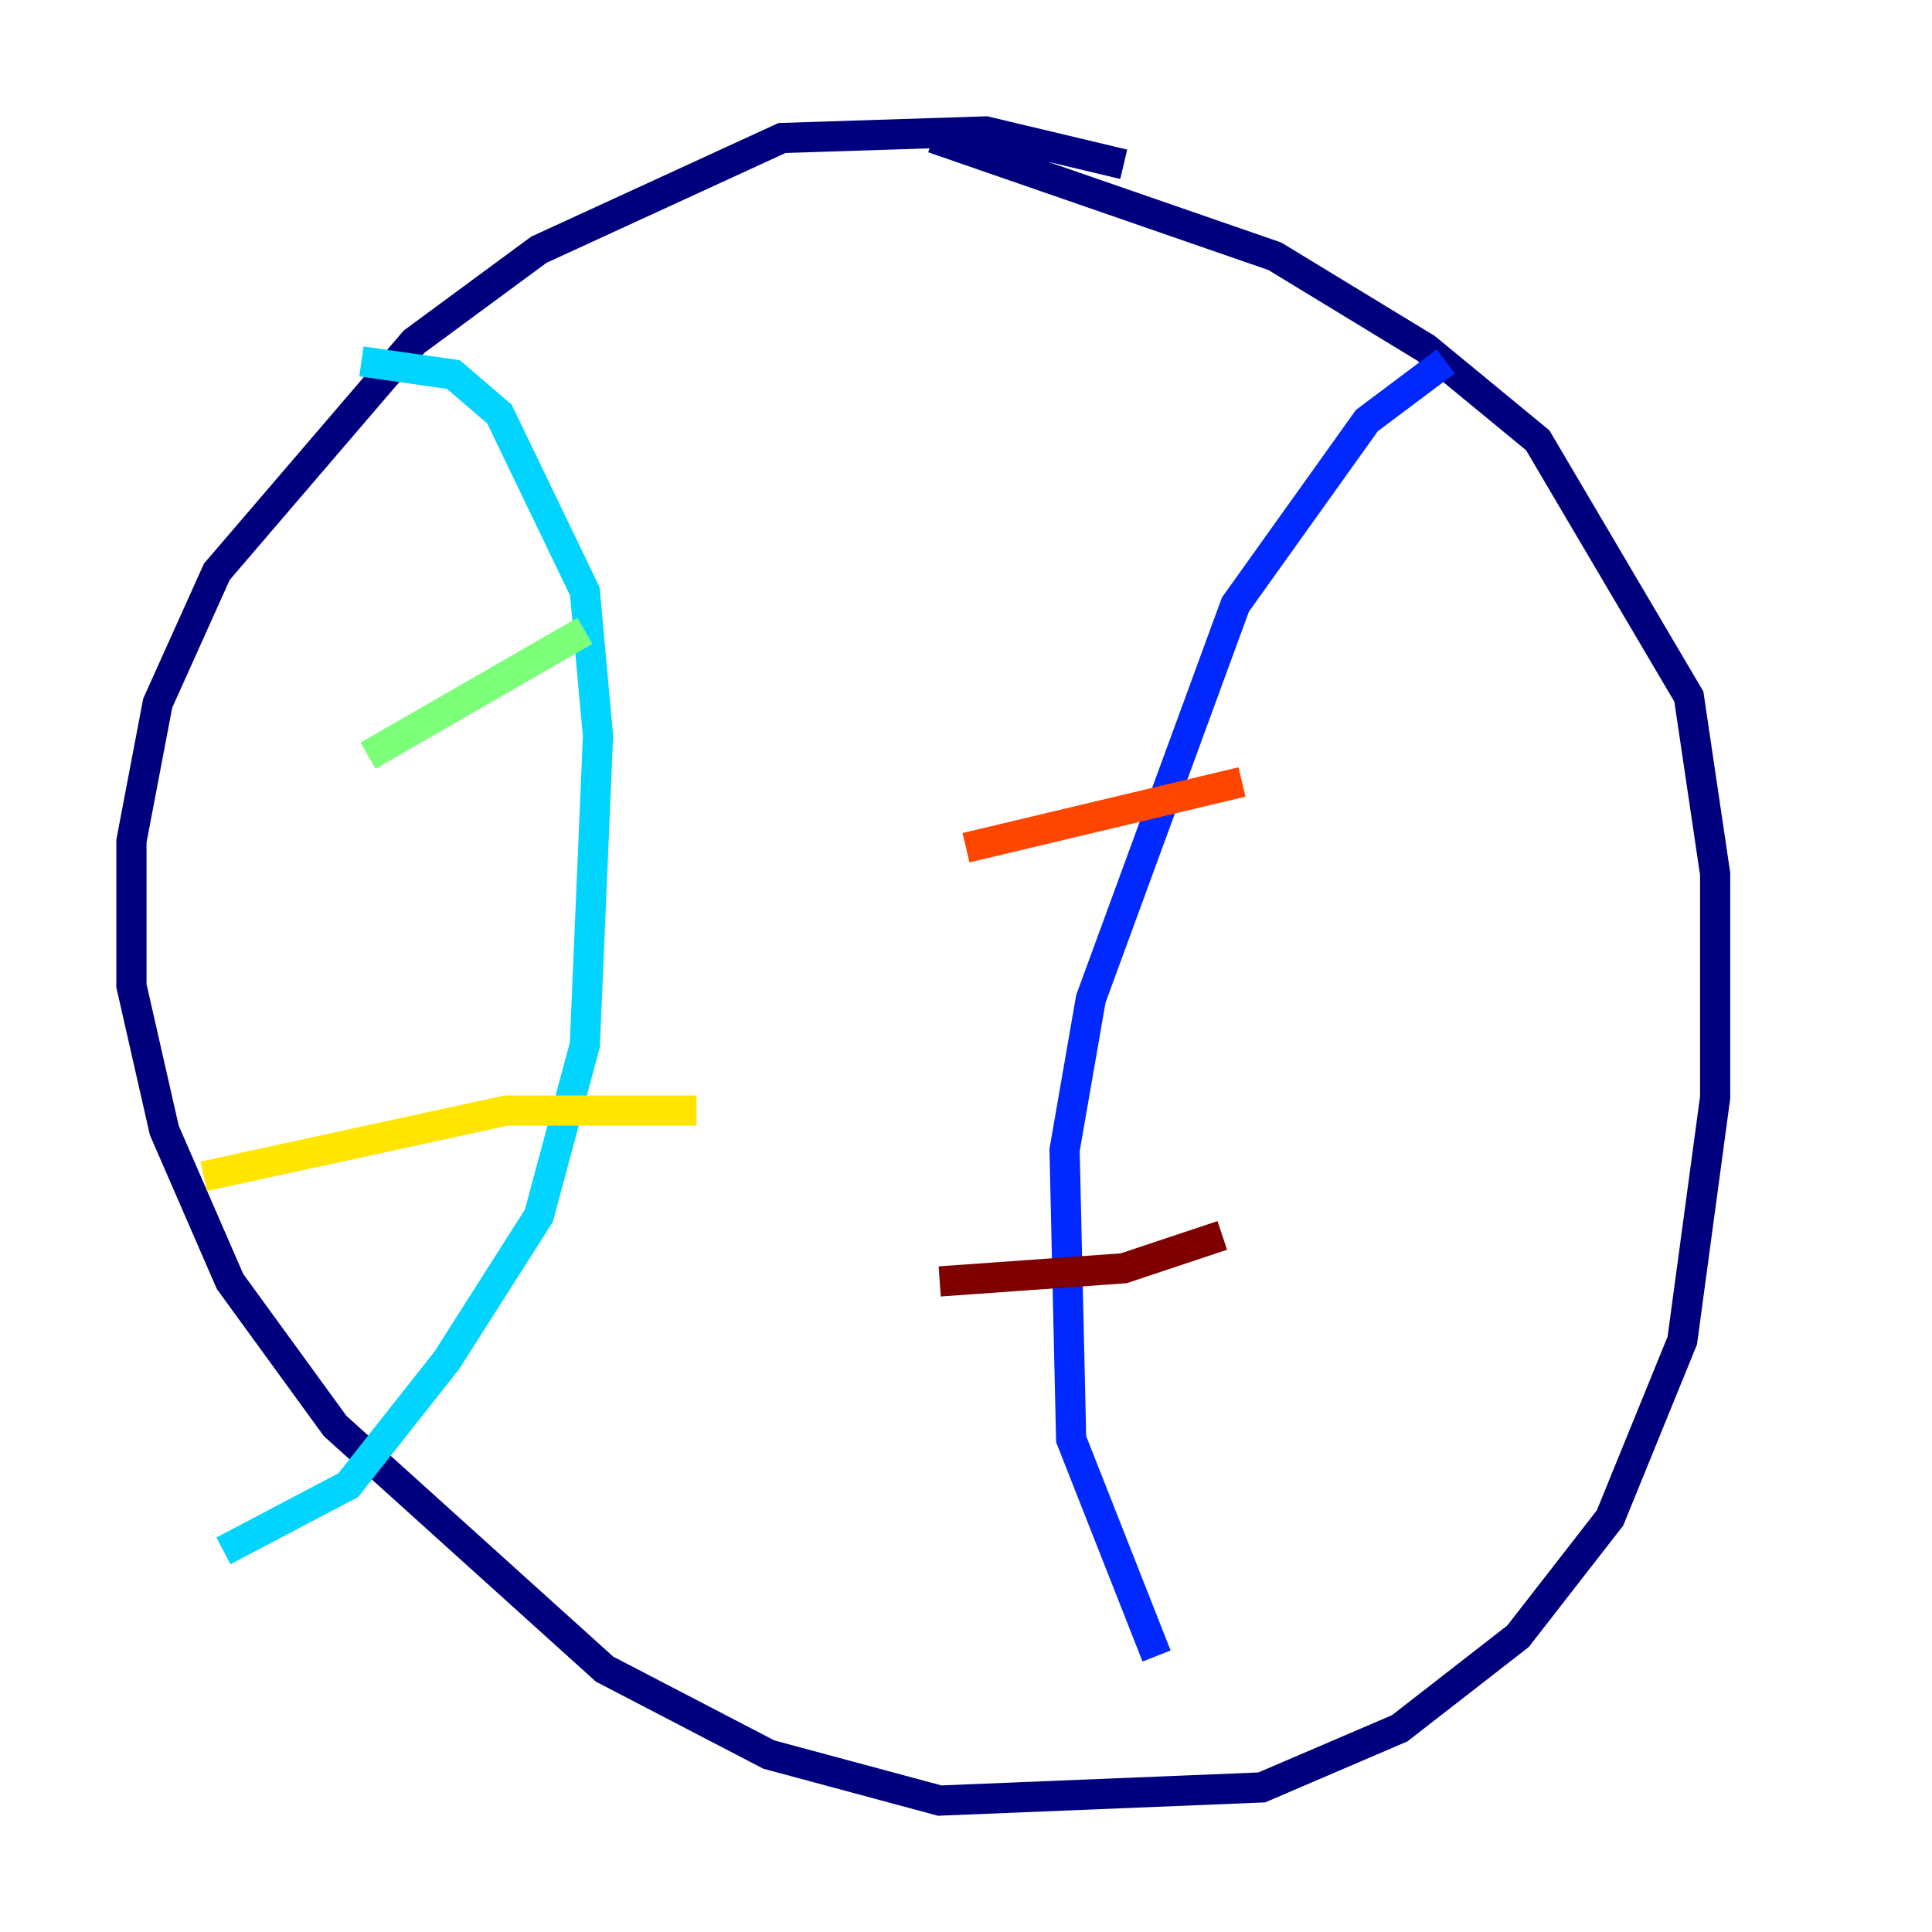 <?xml version="1.0" encoding="utf-8" ?>
<svg baseProfile="tiny" height="128" version="1.2" viewBox="0,0,128,128" width="128" xmlns="http://www.w3.org/2000/svg" xmlns:ev="http://www.w3.org/2001/xml-events" xmlns:xlink="http://www.w3.org/1999/xlink"><defs /><polyline fill="none" points="74.449,10.884 65.306,8.707 51.809,9.143 35.701,16.544 27.429,22.64 14.367,37.878 10.449,46.585 8.707,55.728 8.707,65.306 10.884,74.884 15.238,84.898 22.204,94.476 40.054,110.585 50.939,116.245 62.258,119.293 83.592,118.422 92.735,114.503 100.571,108.408 106.667,100.571 111.456,88.816 113.633,72.707 113.633,57.905 111.891,46.15 101.878,29.17 94.476,23.075 84.463,16.98 61.823,9.143" stroke="#00007f" stroke-width="2" /><polyline fill="none" points="95.782,23.946 90.558,27.864 81.85,40.054 72.272,66.177 70.531,76.191 70.966,95.347 76.626,109.714" stroke="#0028ff" stroke-width="2" /><polyline fill="none" points="23.946,23.946 30.041,24.816 33.088,27.429 38.748,39.184 39.619,48.762 38.748,69.225 35.701,80.544 29.605,90.122 23.075,98.395 14.803,102.748" stroke="#00d4ff" stroke-width="2" /><polyline fill="none" points="38.748,41.796 24.381,50.068" stroke="#7cff79" stroke-width="2" /><polyline fill="none" points="46.15,73.578 33.524,73.578 13.497,77.932" stroke="#ffe500" stroke-width="2" /><polyline fill="none" points="82.286,51.809 64.0,56.163" stroke="#ff4600" stroke-width="2" /><polyline fill="none" points="80.98,81.85 74.449,84.027 62.258,84.898" stroke="#7f0000" stroke-width="2" /></svg>